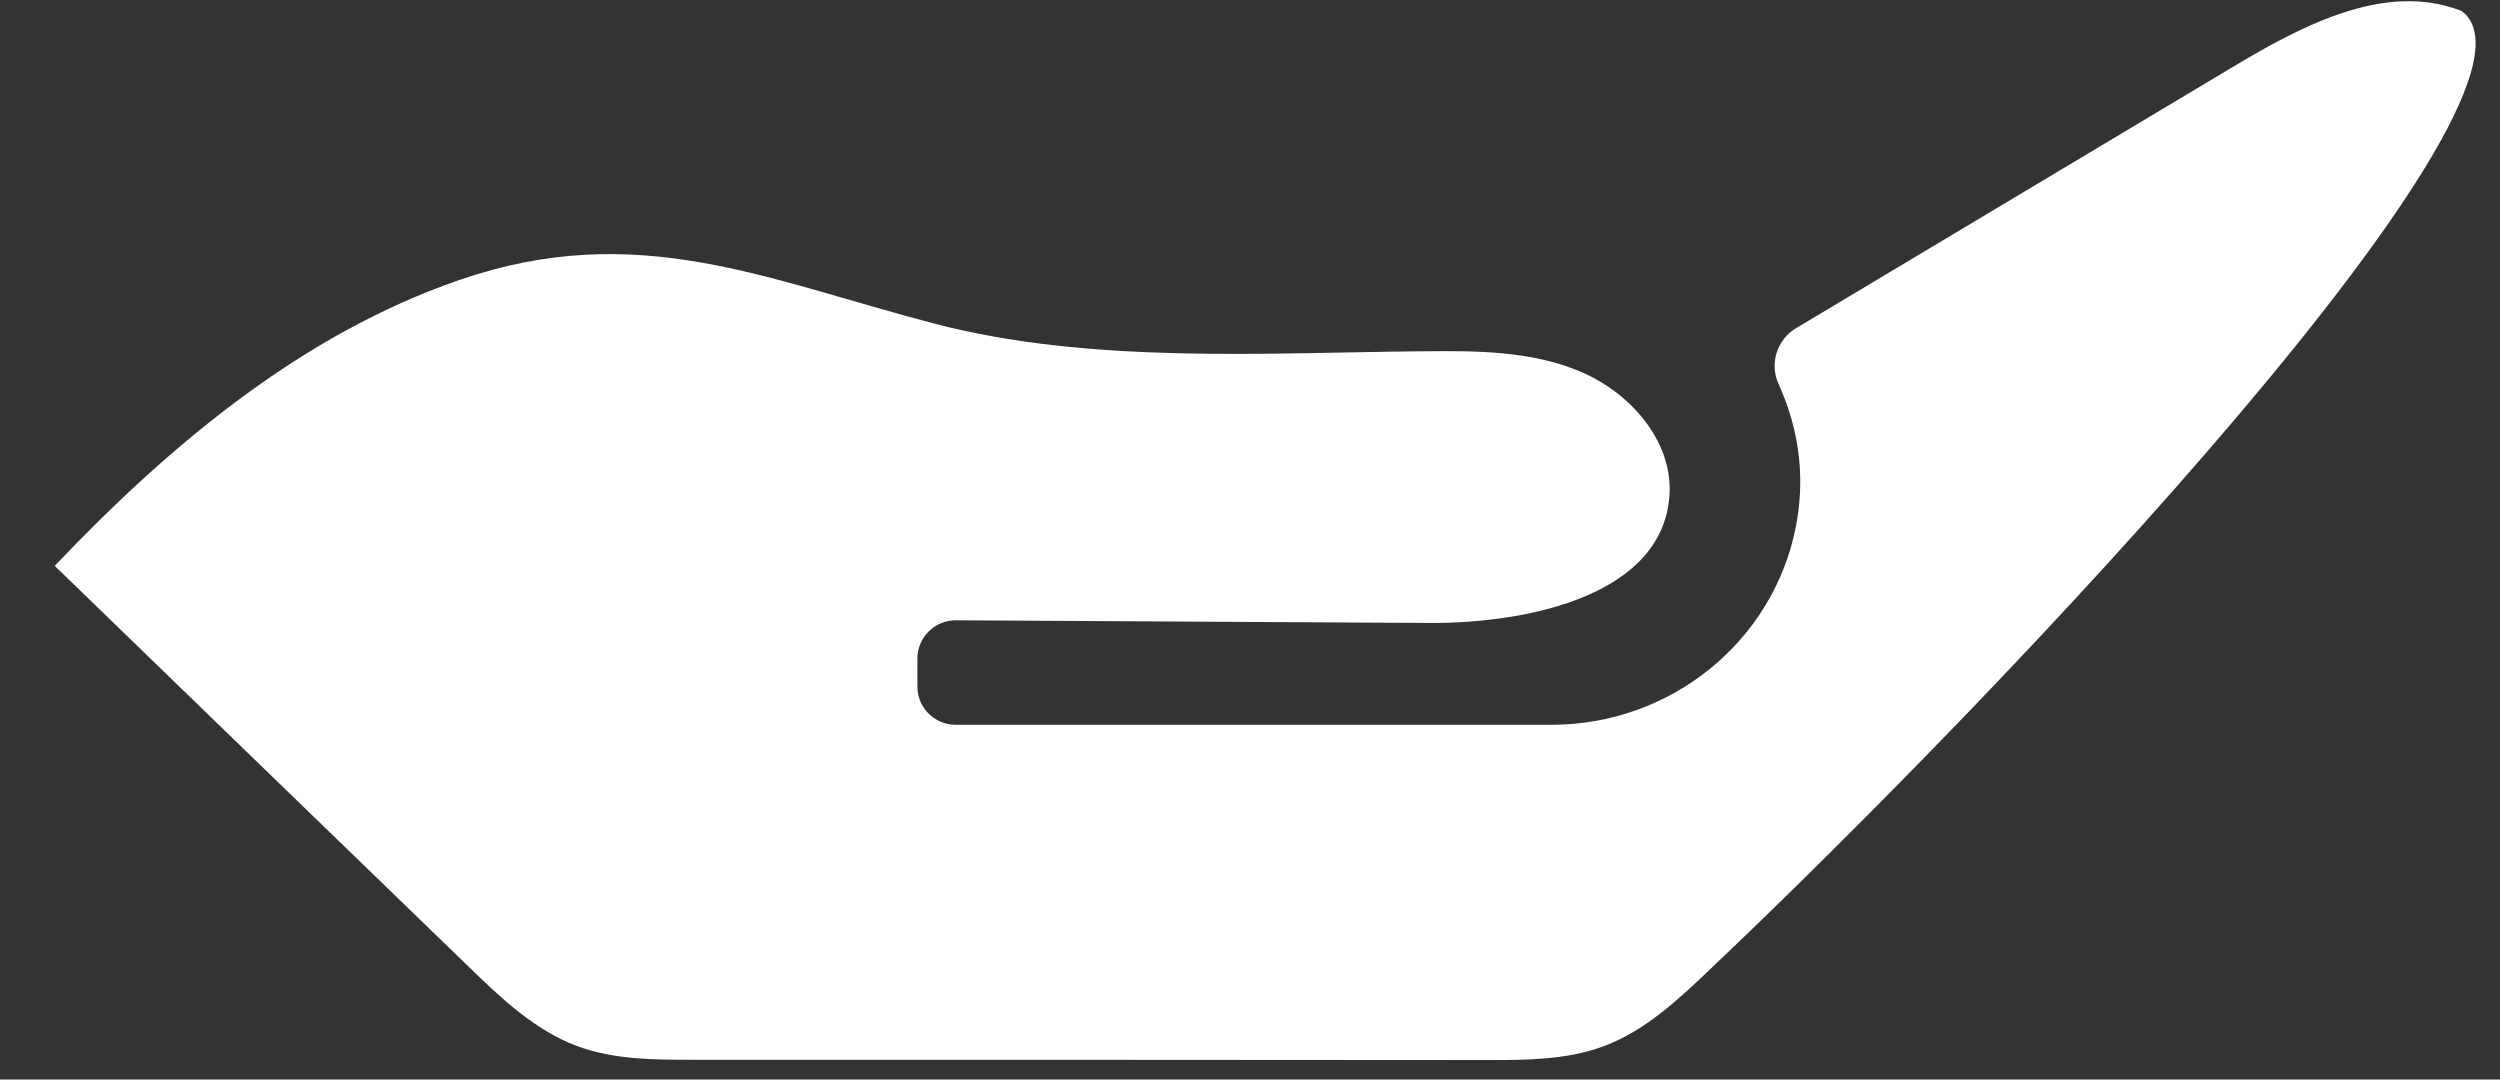 <svg width="44" height="19" viewBox="0 0 44 19" fill="none" xmlns="http://www.w3.org/2000/svg">
<rect x="0" y="0" width="44" height="19" fill="#333333" stroke="none"/>
<path d="M33.245 12.485H33.234C33.245 12.485 33.25 12.485 33.245 12.485ZM28.203 18.422C28.932 18.157 29.521 17.61 30.083 17.073C35.312 12.12 45.266 1.62 43.323 0.193C43.224 0.152 43.114 0.12 43.01 0.094C41.776 -0.208 40.458 0.485 39.333 1.157C36.76 2.699 34.182 4.235 31.609 5.777C31.276 5.975 31.14 6.396 31.302 6.756C31.698 7.631 31.76 8.475 31.609 9.261C31.213 11.303 29.39 12.756 27.312 12.756H16.817C16.448 12.756 16.146 12.454 16.146 12.084V11.589C16.146 11.219 16.448 10.917 16.823 10.917C19.599 10.933 22.37 10.948 25.146 10.964C26.932 10.975 29.307 10.459 29.385 8.672C29.422 7.735 28.677 6.902 27.807 6.537C26.942 6.172 25.969 6.172 25.026 6.183C22.338 6.204 19.213 6.417 16.458 5.699C13.479 4.922 11.208 3.85 8.083 4.928C5.307 5.886 2.984 7.834 0.963 9.959C3.38 12.303 5.802 14.646 8.224 16.99C8.802 17.553 9.406 18.131 10.161 18.412C10.807 18.652 11.515 18.652 12.208 18.652C16.875 18.652 21.541 18.652 26.208 18.657C26.88 18.657 27.567 18.652 28.203 18.422Z" fill="white"/>
</svg>
